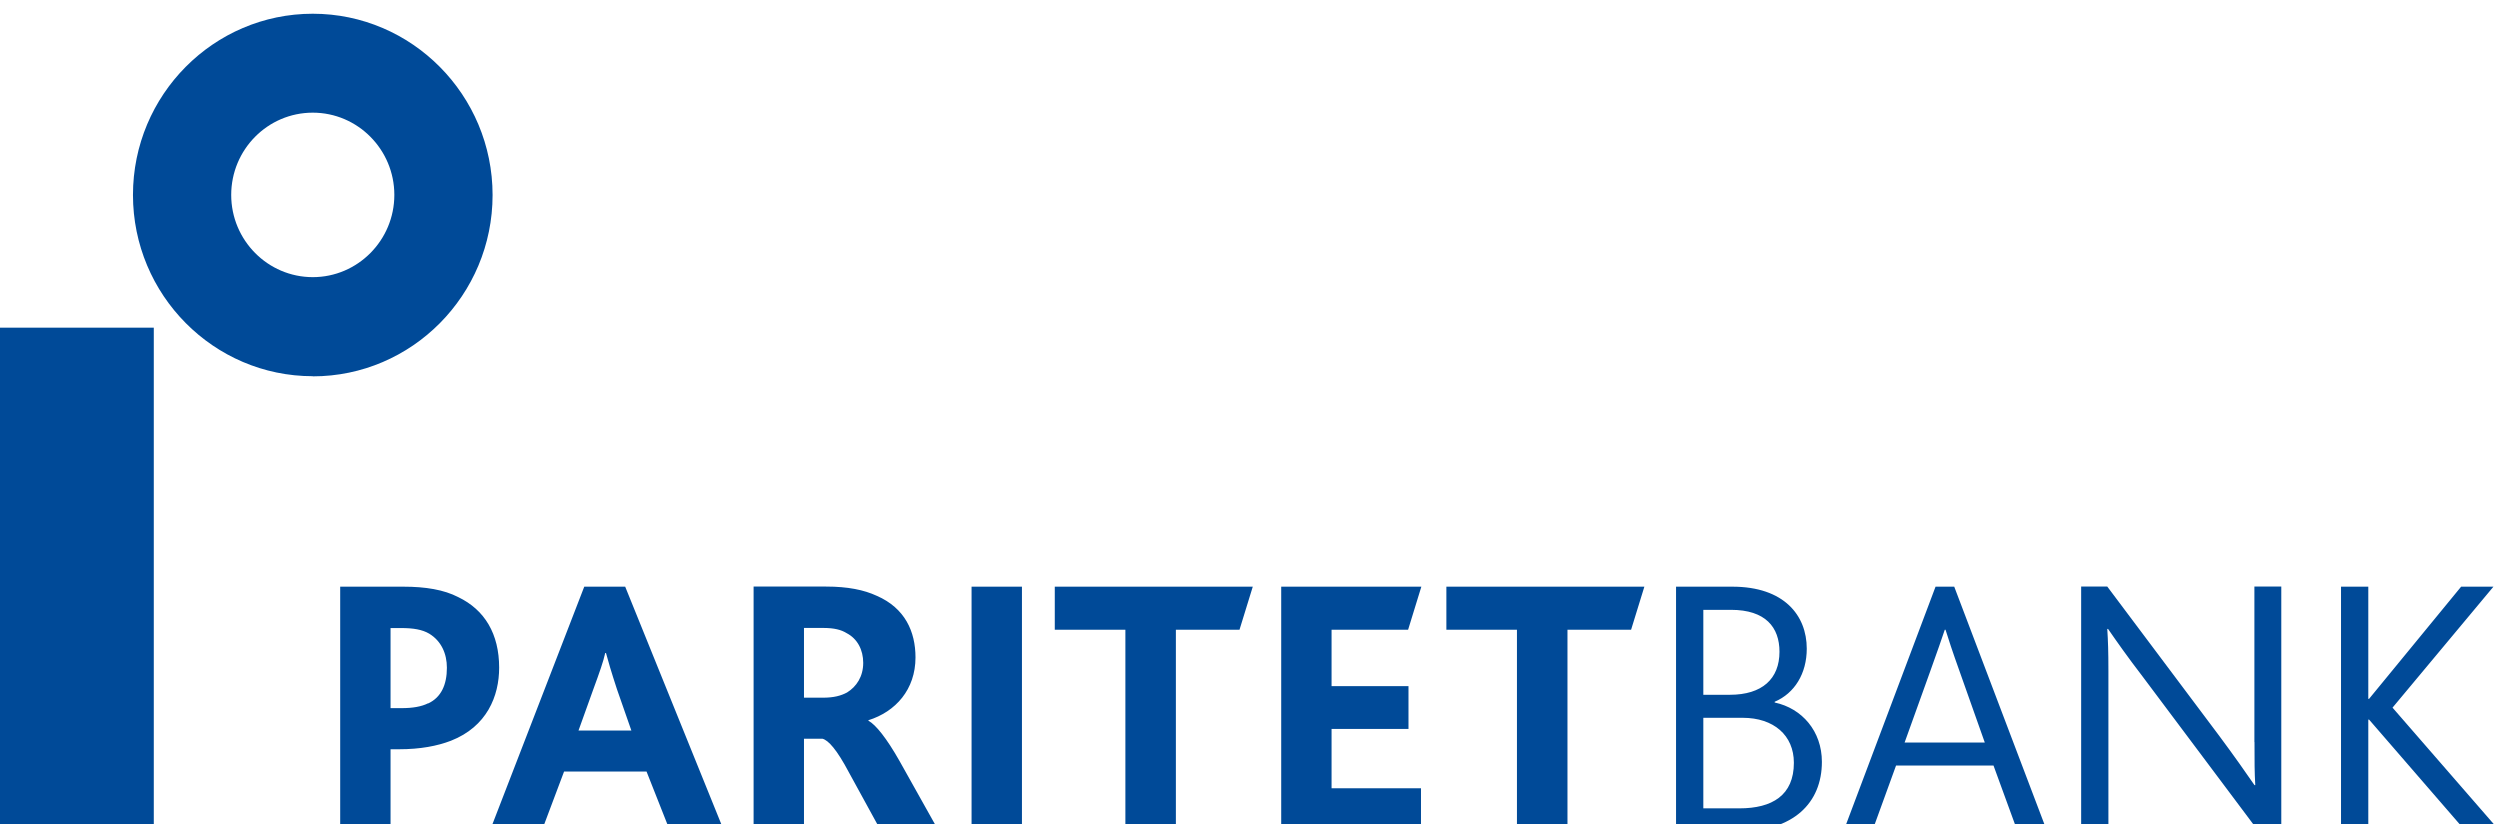 <svg width="91" height="30" viewBox="0 0 91 30" fill="none" xmlns="http://www.w3.org/2000/svg">
  <g clip-path="url(#clip0_891_3989)">
    <path d="M11.385 13.694C7.777 13.694 4.84 10.733 4.84 7.095C4.84 3.458 7.777 0.5 11.385 0.5C14.993 0.5 17.93 3.462 17.93 7.099C17.93 10.738 14.993 13.699 11.386 13.699V13.694L11.385 13.694ZM11.385 4.101C9.745 4.101 8.416 5.445 8.416 7.095C8.416 8.745 9.749 10.088 11.386 10.088C13.021 10.088 14.354 8.745 14.354 7.095C14.354 5.445 13.021 4.101 11.385 4.101ZM5.598 11.928H0V30.258H5.598V11.928ZM16.68 21.735C16.161 21.466 15.49 21.355 14.685 21.355H12.383V30.258H14.216V27.273H14.524C15.302 27.273 15.918 27.153 16.414 26.963C17.724 26.448 18.169 25.34 18.169 24.303C18.169 23.075 17.645 22.198 16.68 21.735ZM15.582 25.6C15.343 25.721 15.017 25.776 14.63 25.776H14.216V22.861H14.603C15.044 22.861 15.37 22.916 15.623 23.065C16.064 23.334 16.267 23.793 16.267 24.307C16.267 24.928 16.055 25.387 15.586 25.605L15.582 25.6ZM21.267 21.355L17.825 30.258H19.714L20.532 28.084H23.534L24.393 30.258H26.36L22.757 21.355H21.267ZM21.056 26.596L21.59 25.109C21.828 24.46 21.962 24.08 22.03 23.77H22.058C22.137 24.066 22.247 24.446 22.458 25.09L22.982 26.592H21.052L21.056 26.596ZM31.61 26.244V26.216C32.602 25.907 33.324 25.095 33.324 23.931C33.324 22.986 32.938 22.134 31.918 21.689C31.448 21.471 30.86 21.351 30.07 21.351H27.431V30.253H29.265V26.889H29.936C30.152 26.944 30.46 27.282 30.901 28.116L32.069 30.248H34.17L32.74 27.695C32.272 26.87 31.881 26.384 31.614 26.235L31.61 26.244ZM30.833 25.206C30.608 25.326 30.35 25.396 29.951 25.396H29.265V22.857H29.959C30.364 22.857 30.617 22.922 30.819 23.047C31.209 23.25 31.421 23.654 31.421 24.127C31.421 24.627 31.177 24.993 30.833 25.206ZM52.648 22.922H55.217V30.258H57.056V22.922H59.372L59.855 21.355H52.648V22.922ZM51.255 22.922L51.737 21.355H46.636V30.258H51.724V28.692H48.469V26.532H51.269V24.975H48.469V22.922H51.255V22.922ZM37.199 21.355H35.365V30.258H37.199V21.355ZM38.394 22.922H40.964V30.258H42.802V22.922H45.118L45.601 21.355H38.394V22.922ZM87.088 25.758L90.761 21.355H89.585L86.234 25.438H86.206V21.355H85.213V30.258H86.206V26.193H86.234L89.754 30.258H91L87.088 25.758ZM64.598 25.573V25.544C65.325 25.235 65.766 24.516 65.766 23.612C65.766 22.398 64.938 21.355 63.059 21.355H61.008V30.258H63.316C65.269 30.258 66.317 29.233 66.317 27.732C66.317 26.61 65.591 25.785 64.603 25.572L64.598 25.573ZM62.001 22.198H63.008C64.267 22.198 64.773 22.834 64.773 23.724C64.773 24.71 64.143 25.29 62.967 25.29H62.001V22.198ZM63.316 29.424H62.001V26.128H63.435C64.561 26.128 65.297 26.764 65.297 27.765C65.297 28.951 64.506 29.424 63.316 29.424ZM82.064 27.014C82.064 27.714 82.064 28.108 82.092 28.58H82.064C81.757 28.135 81.343 27.542 80.778 26.782L76.705 21.351H75.754V30.253H76.746V24.418C76.746 23.718 76.733 23.338 76.705 22.893H76.733C77.04 23.338 77.441 23.909 77.978 24.608L82.207 30.253H83.039V21.35H82.06V27.009L82.064 27.014ZM70.454 21.355L67.103 30.258H68.147L69.016 27.866H72.564L73.437 30.258H74.513L71.134 21.355H70.454ZM72.251 27.027H69.328L70.251 24.46C70.532 23.677 70.679 23.255 70.79 22.922H70.817C70.923 23.26 71.056 23.677 71.337 24.46L72.246 27.027H72.251Z" fill="#004A98"/>
  </g>
  <defs>
    <clipPath id="clip0_891_3989">
      <rect width="91" height="30" fill="white"/>
    </clipPath>
  </defs>
</svg>